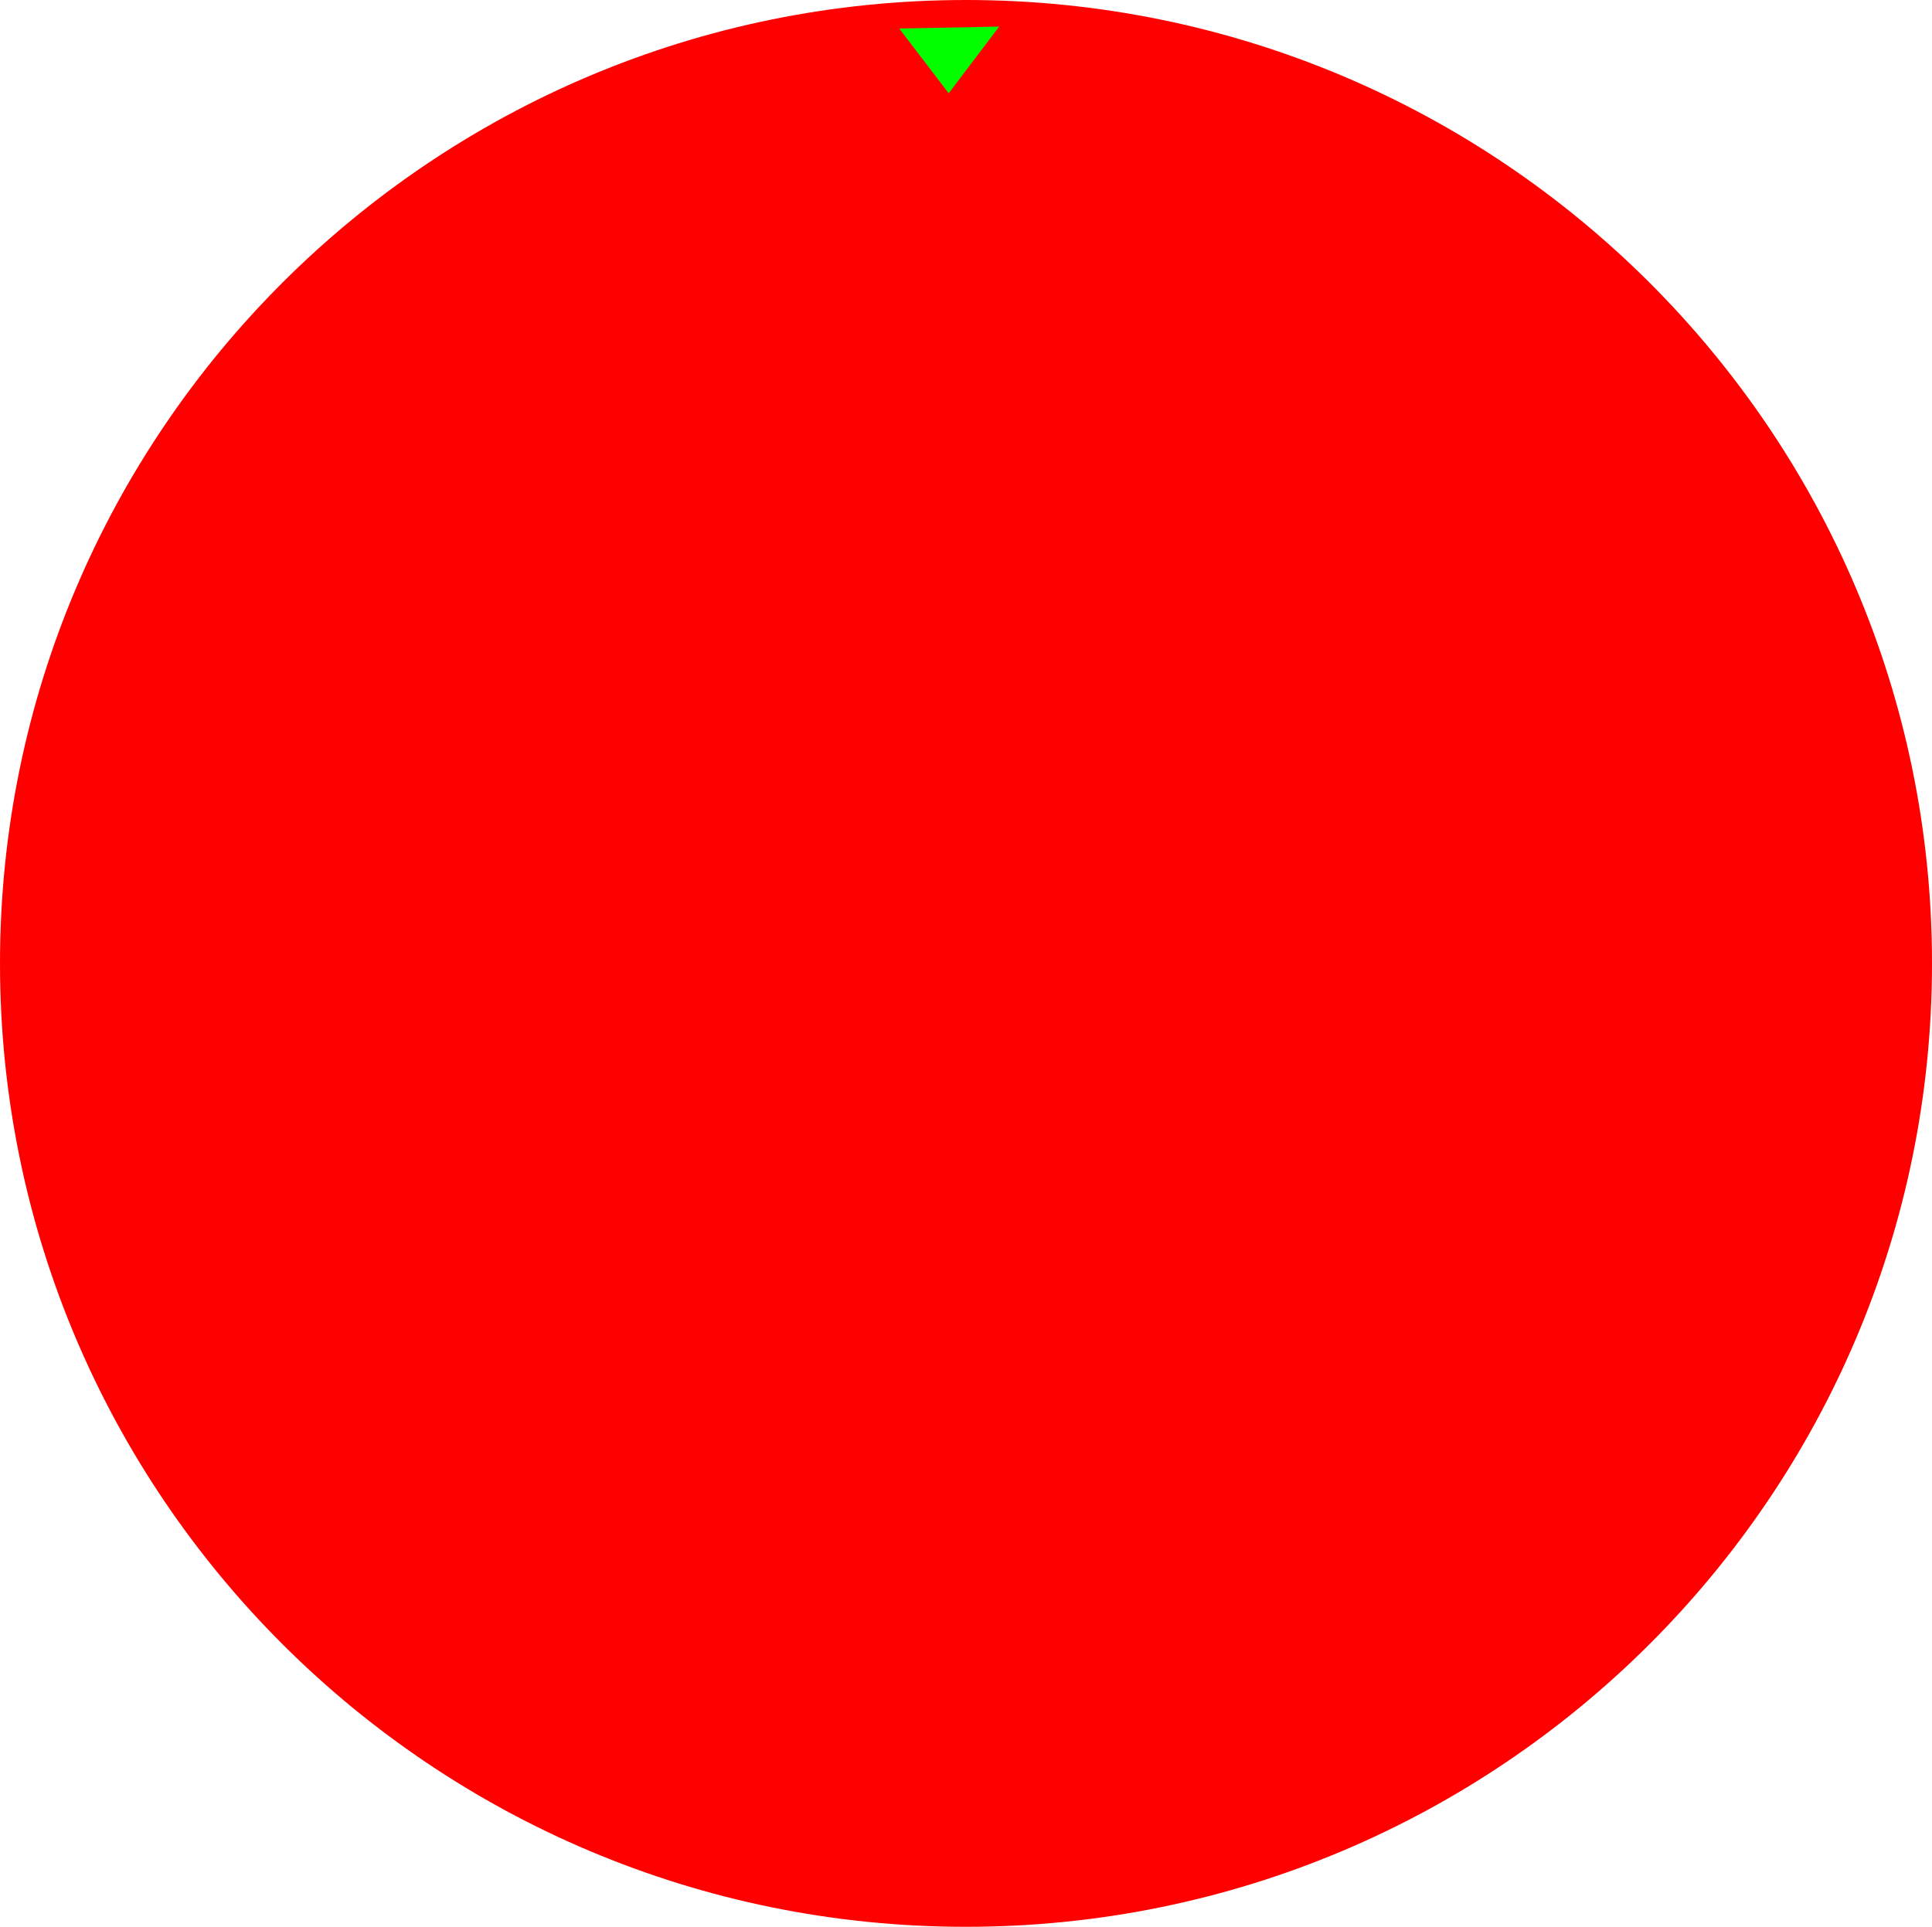 <svg version="1.1" xmlns="http://www.w3.org/2000/svg" xmlns:xlink="http://www.w3.org/1999/xlink" width="200" height="199.5" viewBox="0,0,200,199.5"><g transform="translate(-140,-80.25)"><g data-paper-data="{&quot;isPaintingLayer&quot;:true}" fill-rule="nonzero" stroke="none" stroke-width="0" stroke-linecap="butt" stroke-linejoin="miter" stroke-miterlimit="10" stroke-dasharray="" stroke-dashoffset="0" style="mix-blend-mode: normal"><path d="M340,180c0,55.09 -44.772,99.75 -100,99.75c-55.228,0 -100,-44.66 -100,-99.75c0,-55.09 44.772,-99.75 100,-99.75c55.228,0 100,44.66 100,99.75z" data-paper-data="{&quot;index&quot;:null}" fill="#ff0000"/><path d="M238.208,89.909l-5.118,-6.703l10.345,-0.203z" data-paper-data="{&quot;index&quot;:null}" fill="#02ff00"/></g></g></svg>